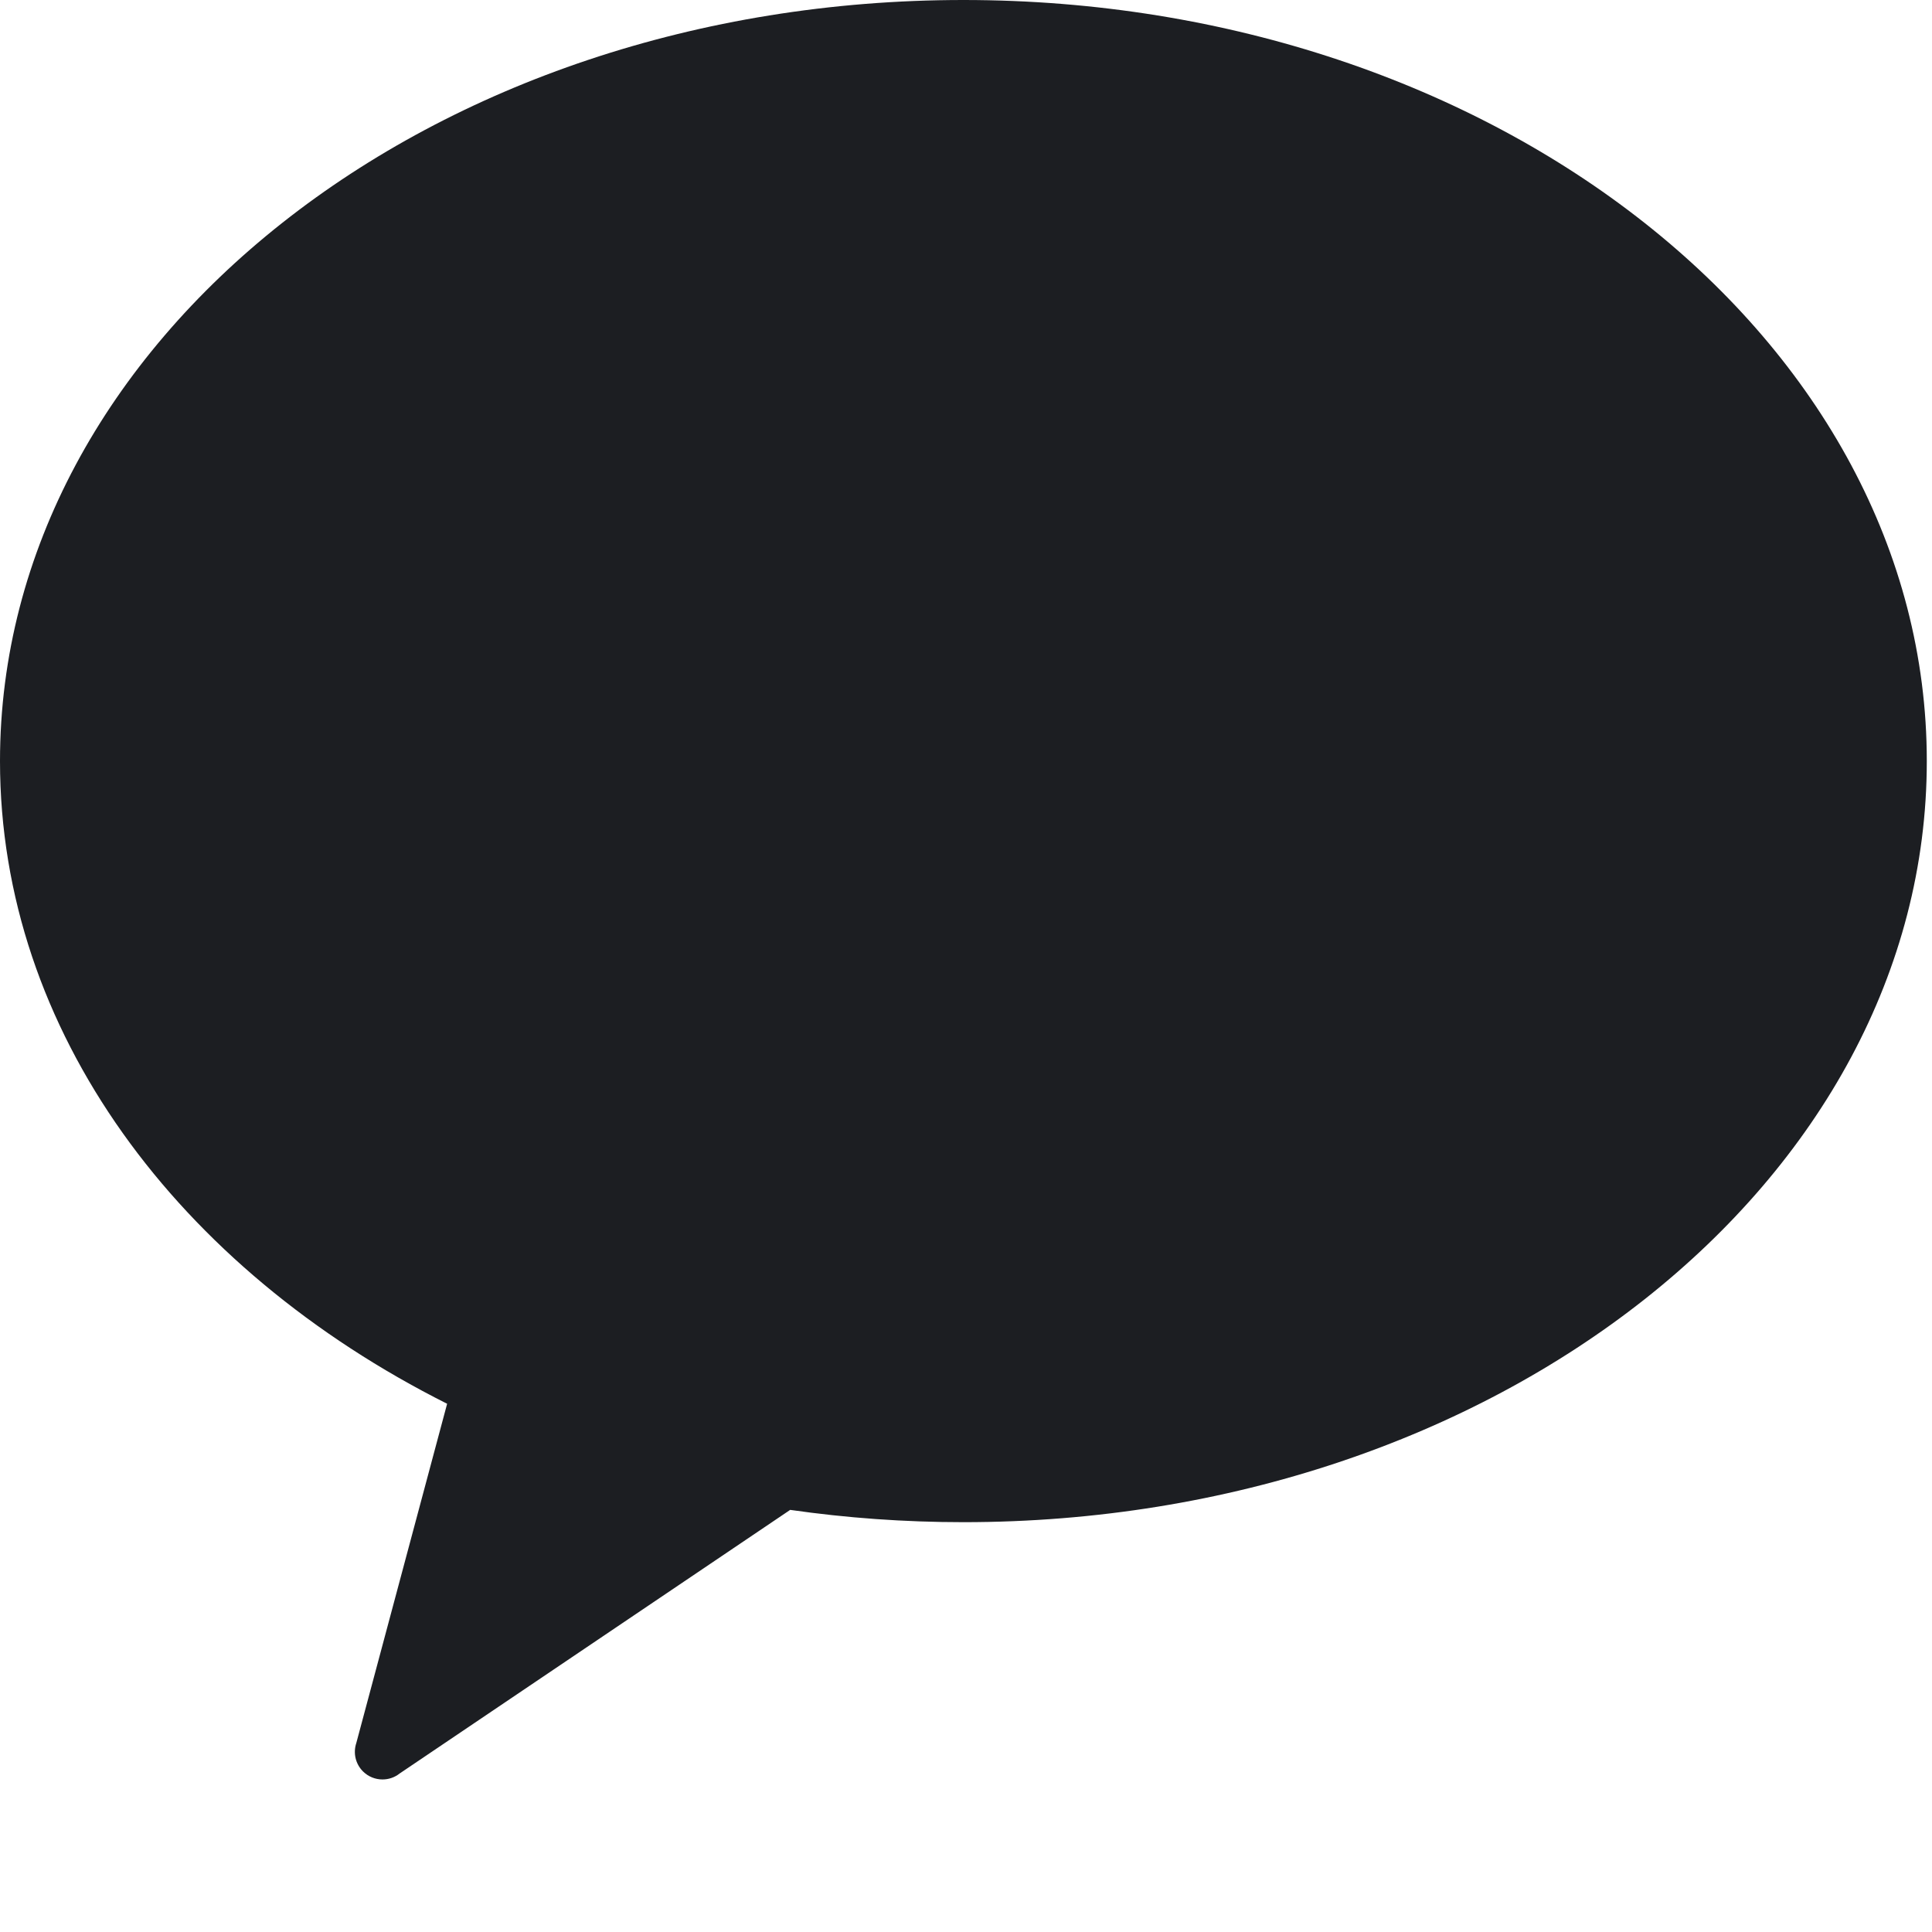 <svg width="72" height="72" viewBox="0 0 72 72" fill="none" xmlns="http://www.w3.org/2000/svg">
<path fill-rule="evenodd" clip-rule="evenodd" d="M0 28.364C0 38.435 6.647 47.282 16.663 52.314L13.279 64.955C13.154 65.33 13.249 65.736 13.526 66.014C13.726 66.214 13.99 66.315 14.254 66.315C14.479 66.315 14.704 66.243 14.892 66.094L29.448 56.269C31.542 56.569 33.7 56.727 35.903 56.727C55.731 56.727 71.806 44.03 71.806 28.364C71.806 12.7 55.731 0 35.903 0C16.075 0 0 12.7 0 28.364Z" fill="#1C1E22"/>
</svg>
